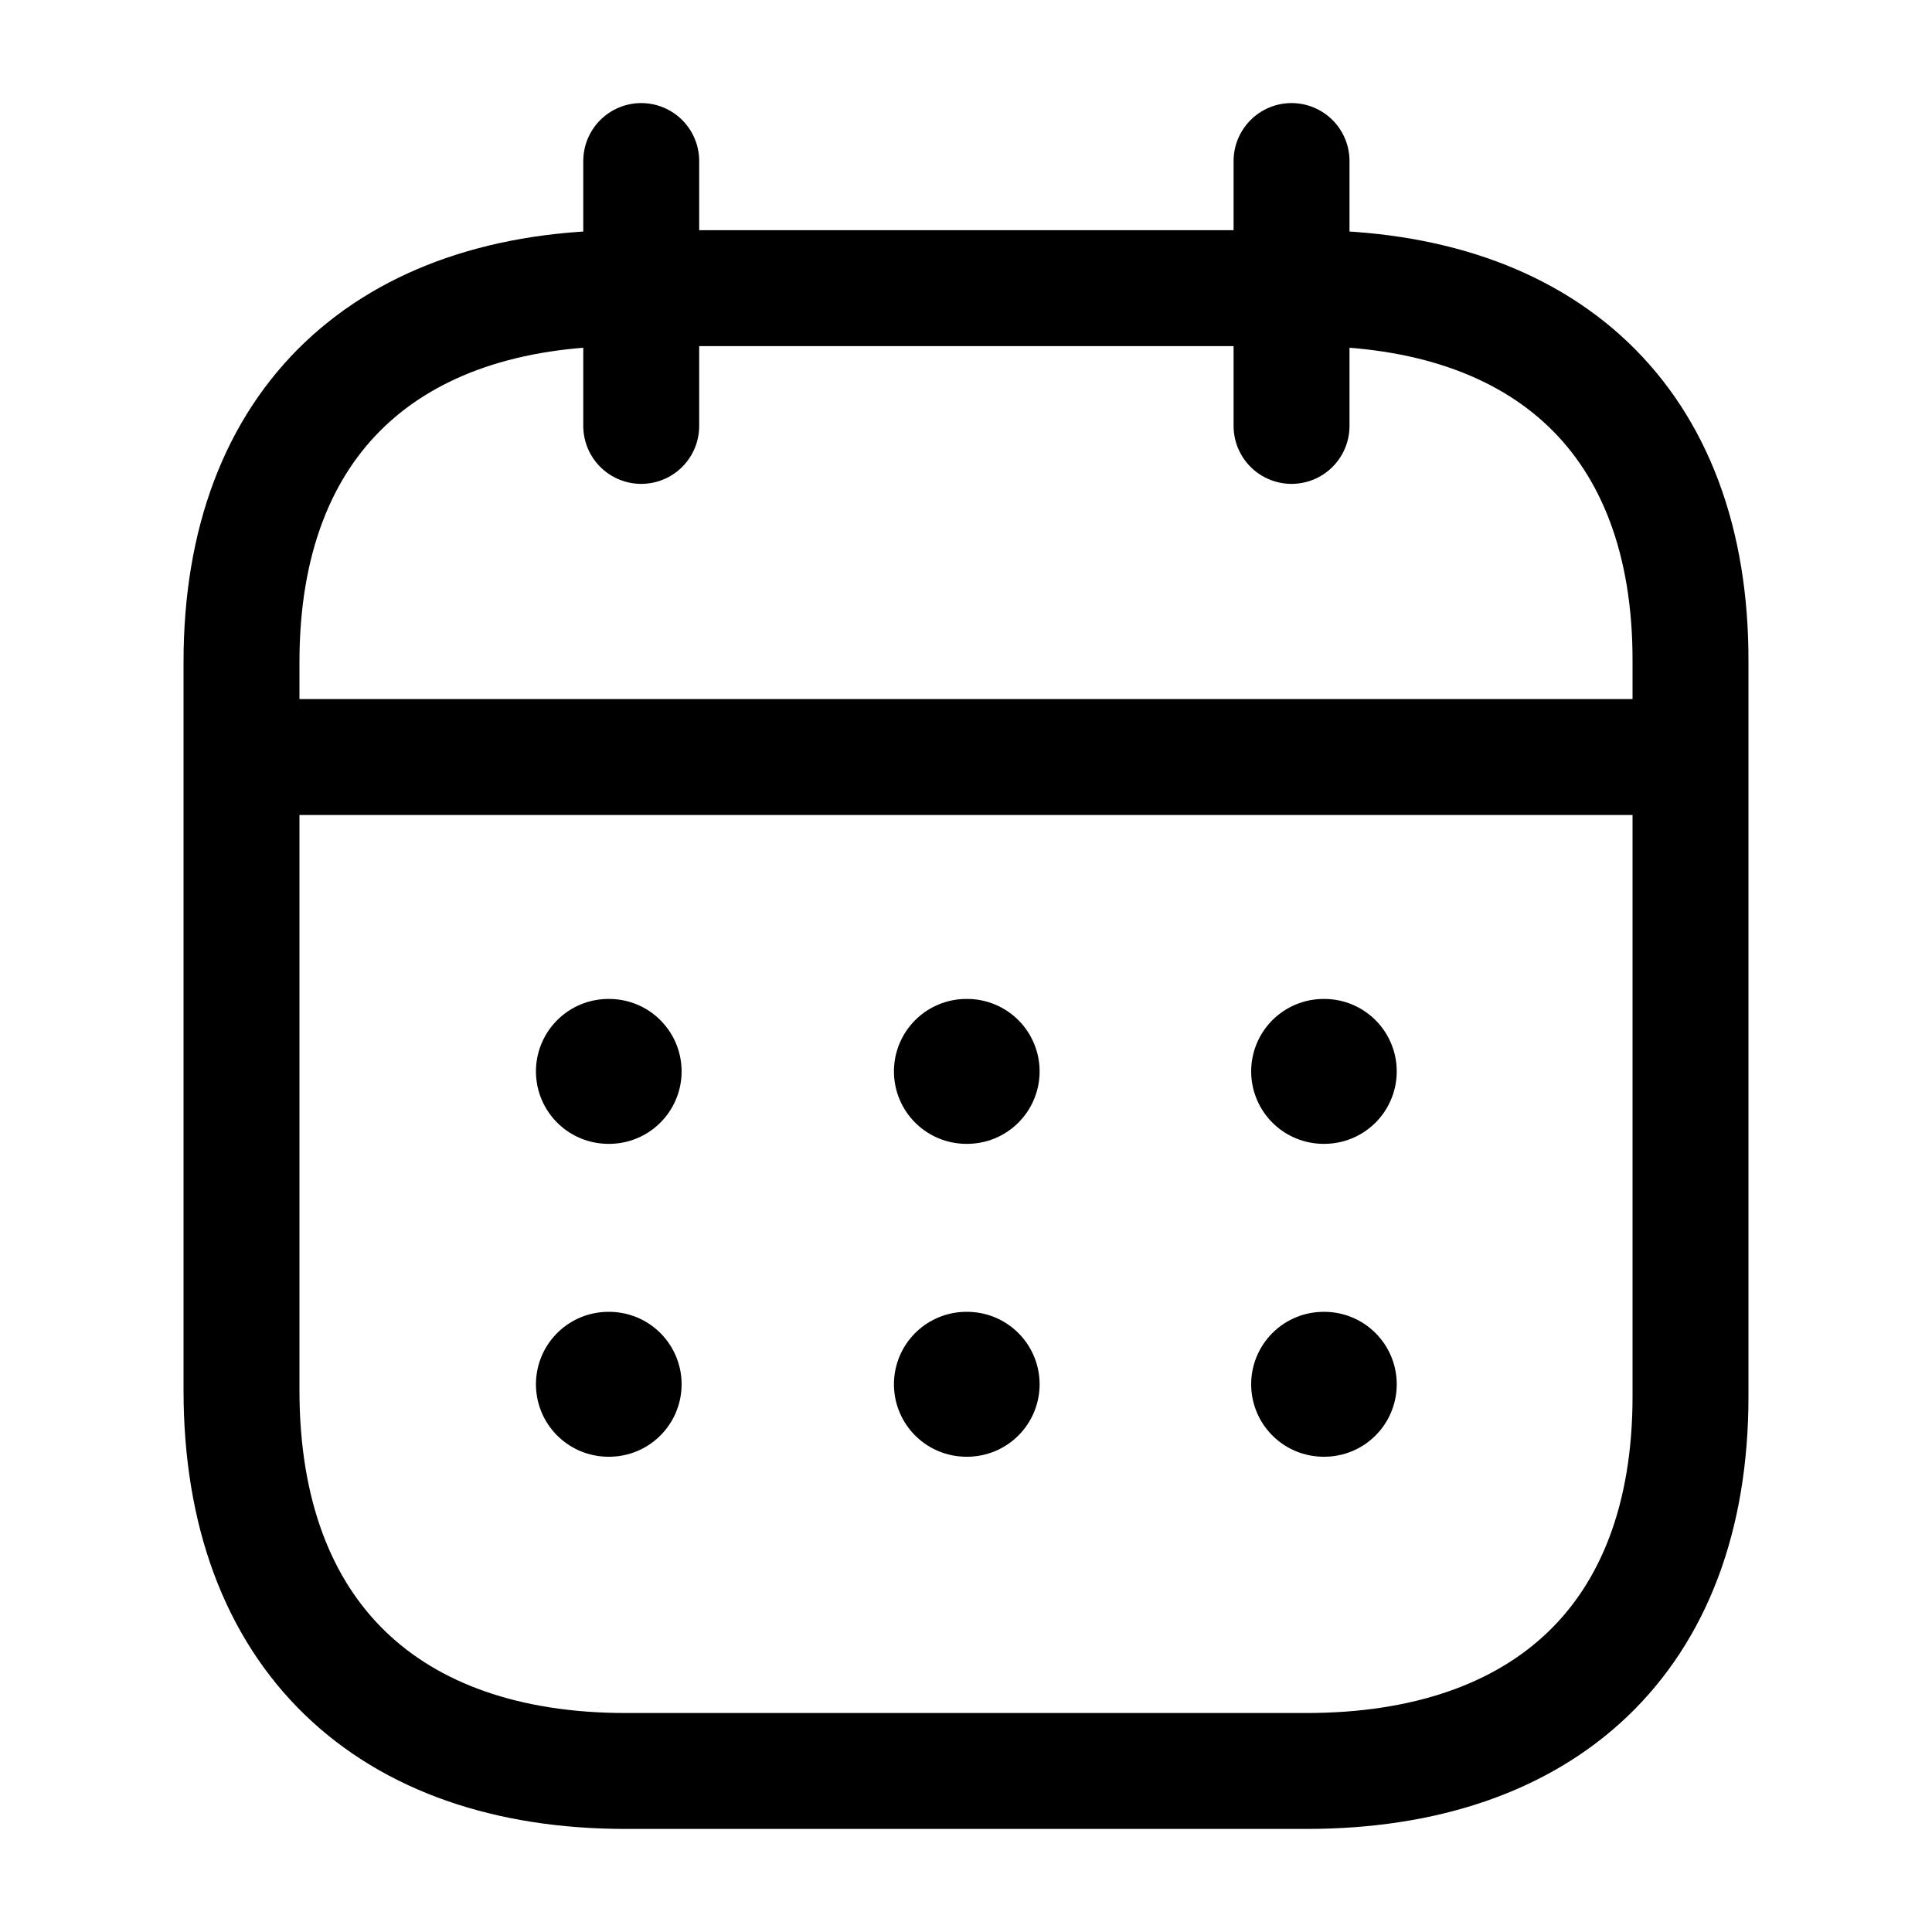 <svg width="20" height="20" viewBox="0 0 20 20" fill="none" xmlns="http://www.w3.org/2000/svg">
<path d="M2.577 7.837H17.43" stroke="black" stroke-width="1.2" stroke-linecap="round" stroke-linejoin="round"/>
<path d="M13.702 11.091H13.709" stroke="black" stroke-width="1.5" stroke-linecap="round" stroke-linejoin="round"/>
<path d="M10.004 11.091H10.012" stroke="black" stroke-width="1.5" stroke-linecap="round" stroke-linejoin="round"/>
<path d="M6.298 11.091H6.306" stroke="black" stroke-width="1.5" stroke-linecap="round" stroke-linejoin="round"/>
<path d="M13.702 14.33H13.709" stroke="black" stroke-width="1.5" stroke-linecap="round" stroke-linejoin="round"/>
<path d="M10.004 14.33H10.012" stroke="black" stroke-width="1.5" stroke-linecap="round" stroke-linejoin="round"/>
<path d="M6.298 14.33H6.306" stroke="black" stroke-width="1.5" stroke-linecap="round" stroke-linejoin="round"/>
<path d="M13.37 1.667V4.409" stroke="black" stroke-width="1.2" stroke-linecap="round" stroke-linejoin="round"/>
<path d="M6.638 1.667V4.409" stroke="black" stroke-width="1.2" stroke-linecap="round" stroke-linejoin="round"/>
<path fill-rule="evenodd" clip-rule="evenodd" d="M13.532 2.983H6.476C4.029 2.983 2.5 4.346 2.5 6.852V14.393C2.5 16.939 4.029 18.333 6.476 18.333H13.524C15.979 18.333 17.5 16.962 17.5 14.456V6.852C17.508 4.346 15.987 2.983 13.532 2.983Z" stroke="black" stroke-width="1.2" stroke-linecap="round" stroke-linejoin="round"/>
</svg>
